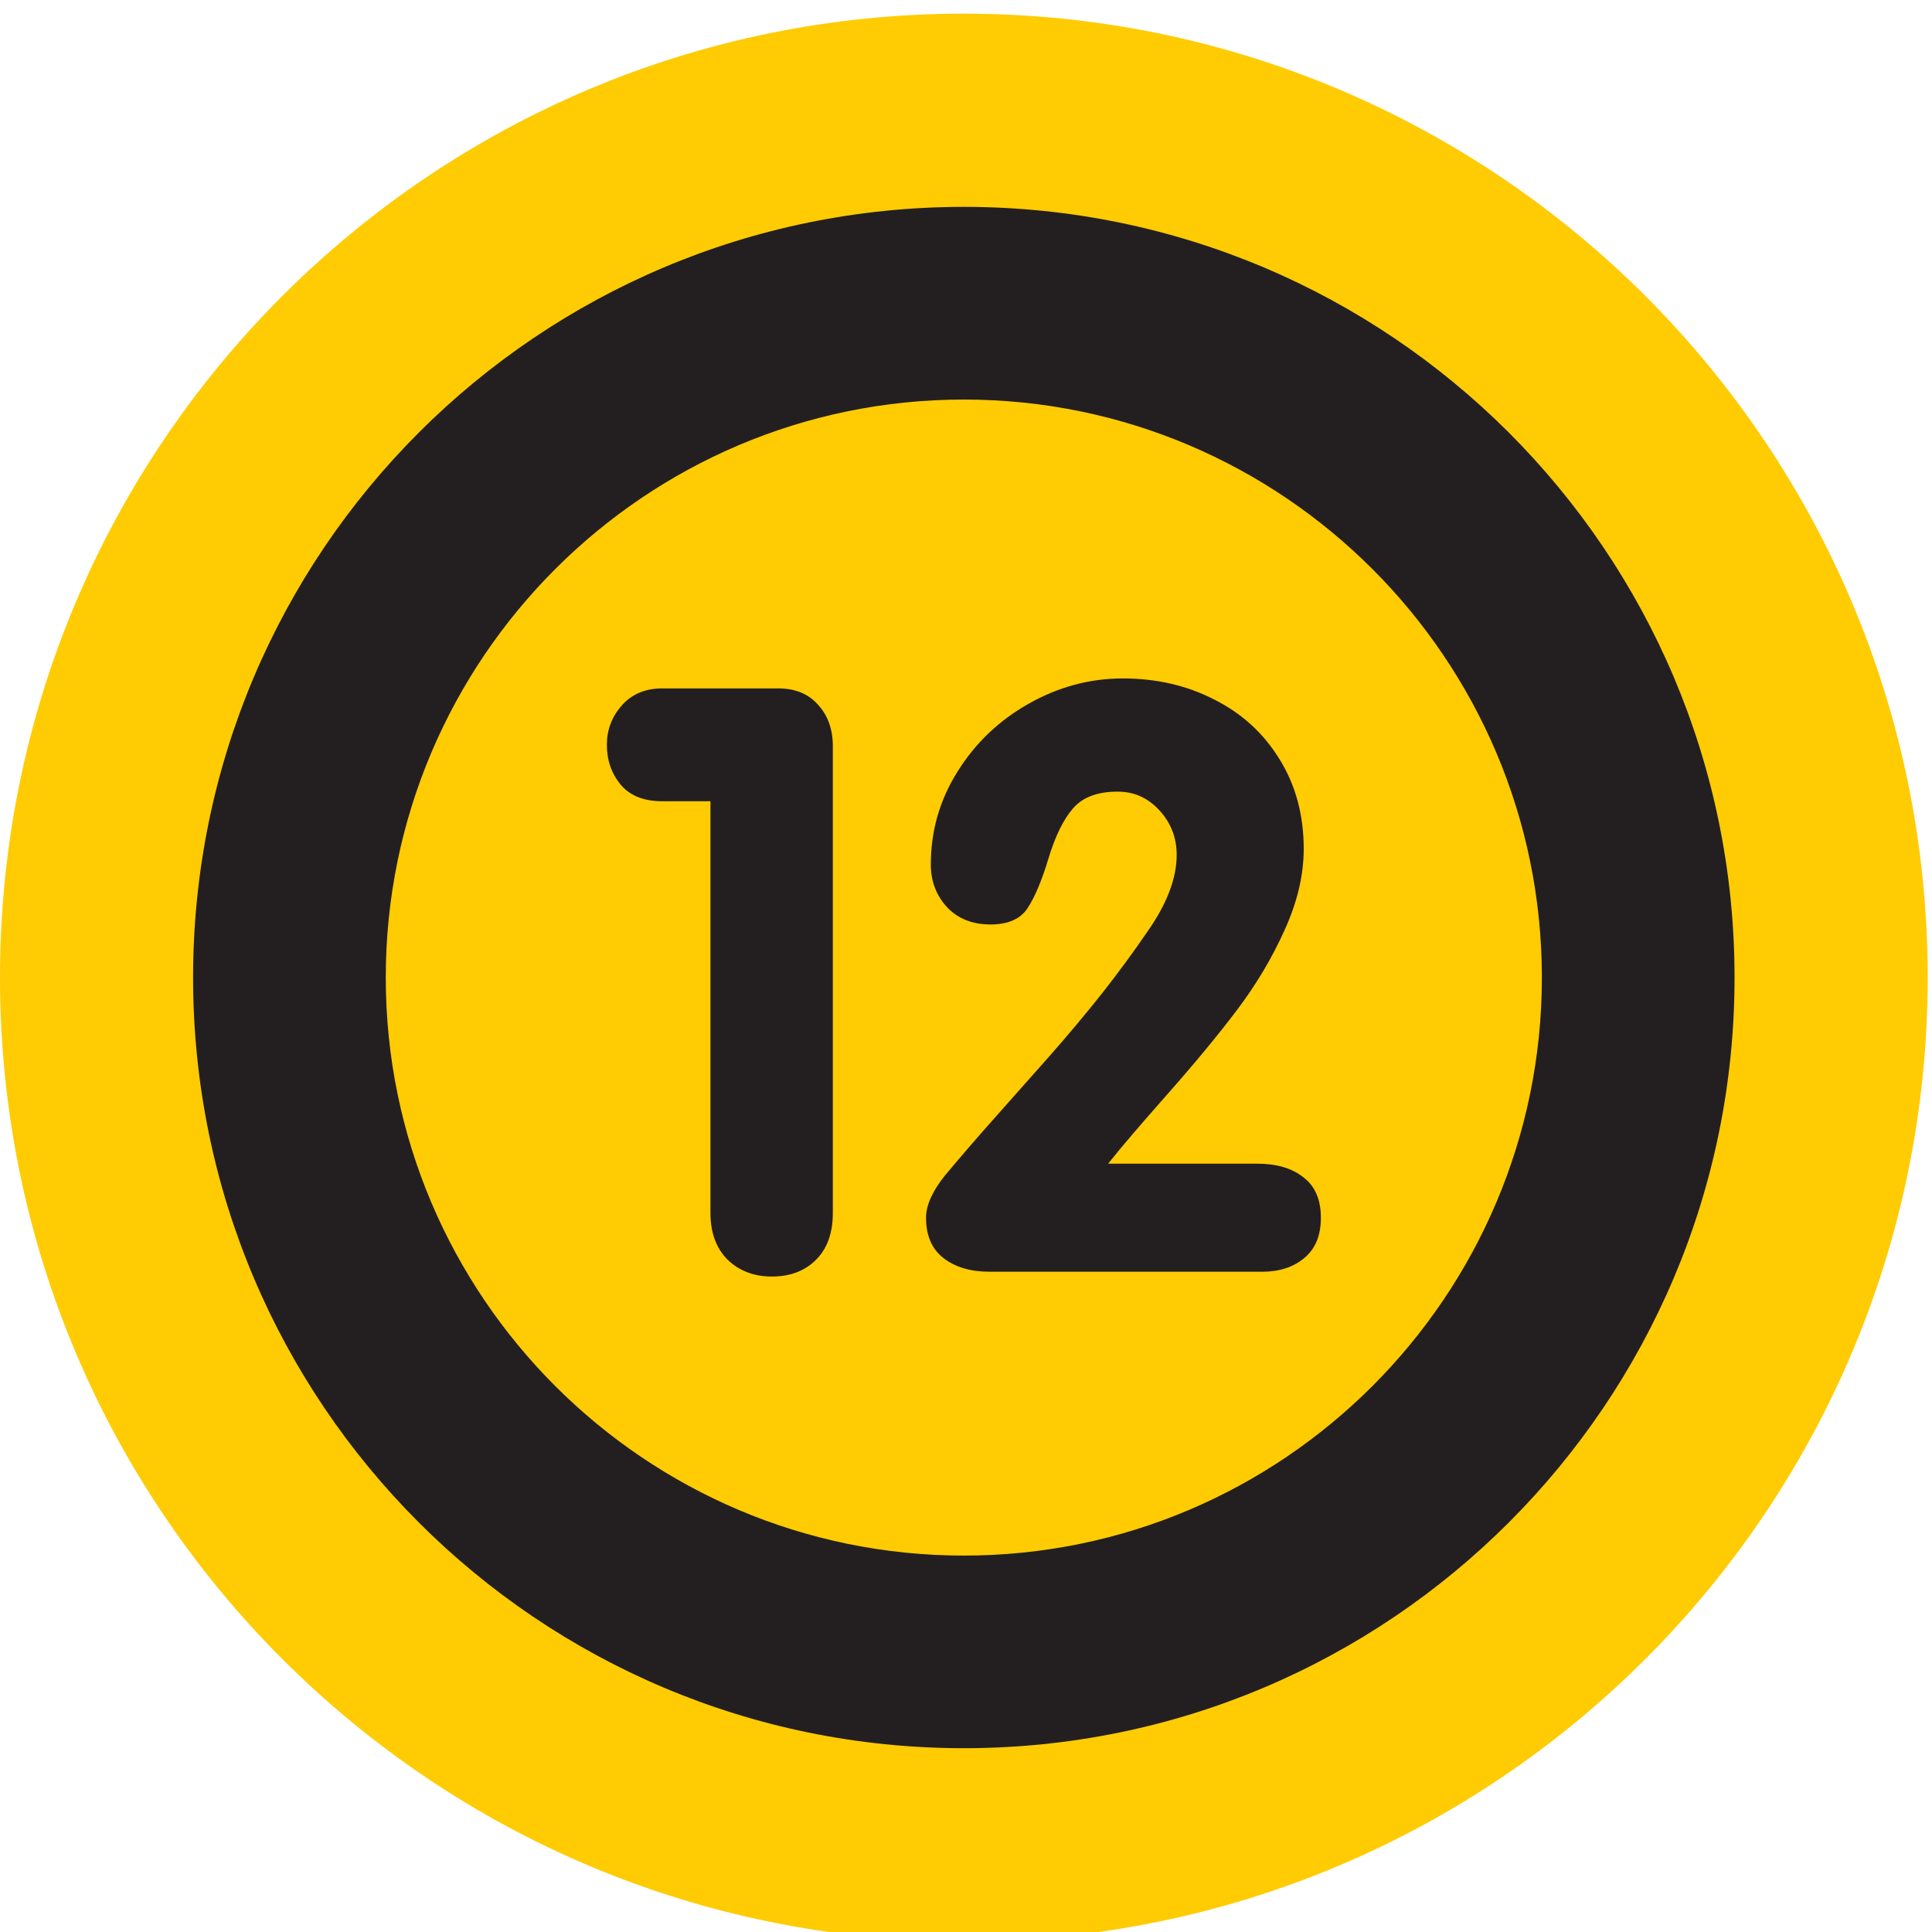 <svg version="1.1" xmlns="http://www.w3.org/2000/svg" viewBox="0 0 41.3 41.3">
<title>12 black</title>
<g id="12-age-icon-black">
    <path
       id="path4807"
       style="fill:#ffcb03;fill-opacity:1;fill-rule:nonzero;stroke:none"
       d="M 20.604,41.5 C 31.983,41.5 41.208,32.274 41.208,20.896 41.208,9.517 31.983,0.292 20.604,0.292 9.225,0.292 0,9.517 0,20.896 0,32.274 9.225,41.5 20.604,41.5" />
    <g
       id="g4272"
       transform="translate(4.128,4.371)">
      <g
         id="g5398"
         transform="matrix(1.25,0,0,-1.25,16.476,4.17)">
        <path
           d="m 0,0 c 5.451,0 9.885,-4.434 9.885,-9.885 0,-5.451 -4.434,-9.885 -9.885,-9.885 -5.451,0 -9.886,4.434 -9.886,9.885 C -9.886,-4.434 -5.451,0 0,0 m 0,3.295 c -7.28,0 -13.181,-5.899 -13.181,-13.18 0,-7.279 5.901,-13.179 13.181,-13.179 7.279,0 13.18,5.9 13.18,13.179 0,7.281 -5.901,13.18 -13.18,13.18"
           style="fill:#231f20;fill-opacity:1;fill-rule:nonzero;stroke:none"
           id="path5400"/>
      </g>
      <g
         id="g5402"
         transform="matrix(1.25,0,0,-1.25,14.218,12.841)">
        <g
           id="text4239"
           style="fill:#ffcb03;fill-opacity:1;stroke:none;stroke-width:1px;stroke-linecap:butt;stroke-linejoin:miter;stroke-opacity:1"
           transform="scale(0.998,-1.002)">
          <path
             id="path4362"
             style="fill:#231f20;fill-opacity:1"
             d="m -2.532,6.959 0,-7.026 -0.826,0 q -0.471,0 -0.71,-0.28 -0.239,-0.287 -0.239,-0.683 0,-0.382 0.253,-0.669 0.259,-0.294 0.696,-0.294 l 1.987,0 q 0.437,0 0.683,0.28 0.253,0.273 0.253,0.71 l 0,7.962 q 0,0.519 -0.294,0.806 -0.287,0.28 -0.751,0.28 -0.457,0 -0.758,-0.287 -0.294,-0.294 -0.294,-0.799 z"/>
          <path
             id="path4364"
             style="fill:#231f20;fill-opacity:1"
             d="m 4.282,6.119 2.561,0 q 0.492,0 0.785,0.232 0.3,0.225 0.3,0.69 0,0.457 -0.287,0.69 -0.28,0.232 -0.717,0.232 l -4.67,0 q -0.492,0 -0.792,-0.232 -0.3,-0.232 -0.3,-0.69 0,-0.314 0.321,-0.717 Q 1.879,5.852 2.336,5.34 2.794,4.828 3.272,4.289 3.75,3.749 4.18,3.21 4.61,2.664 4.965,2.145 q 0.492,-0.703 0.492,-1.297 0,-0.437 -0.294,-0.758 -0.294,-0.321 -0.717,-0.321 -0.526,0 -0.772,0.294 Q 3.429,0.349 3.258,0.916 3.088,1.476 2.903,1.756 2.719,2.036 2.268,2.036 q -0.471,0 -0.751,-0.3 -0.273,-0.3 -0.273,-0.724 0,-0.86 0.457,-1.584 0.457,-0.731 1.222,-1.161 0.765,-0.43 1.611,-0.43 0.867,0 1.57,0.362 0.71,0.355 1.12,1.024 0.41,0.662 0.41,1.523 0,0.669 -0.328,1.386 Q 6.986,2.841 6.495,3.49 6.003,4.139 5.3,4.931 4.597,5.723 4.282,6.119 Z"/>
        </g>
      </g>
    </g>
</g>
</svg>
